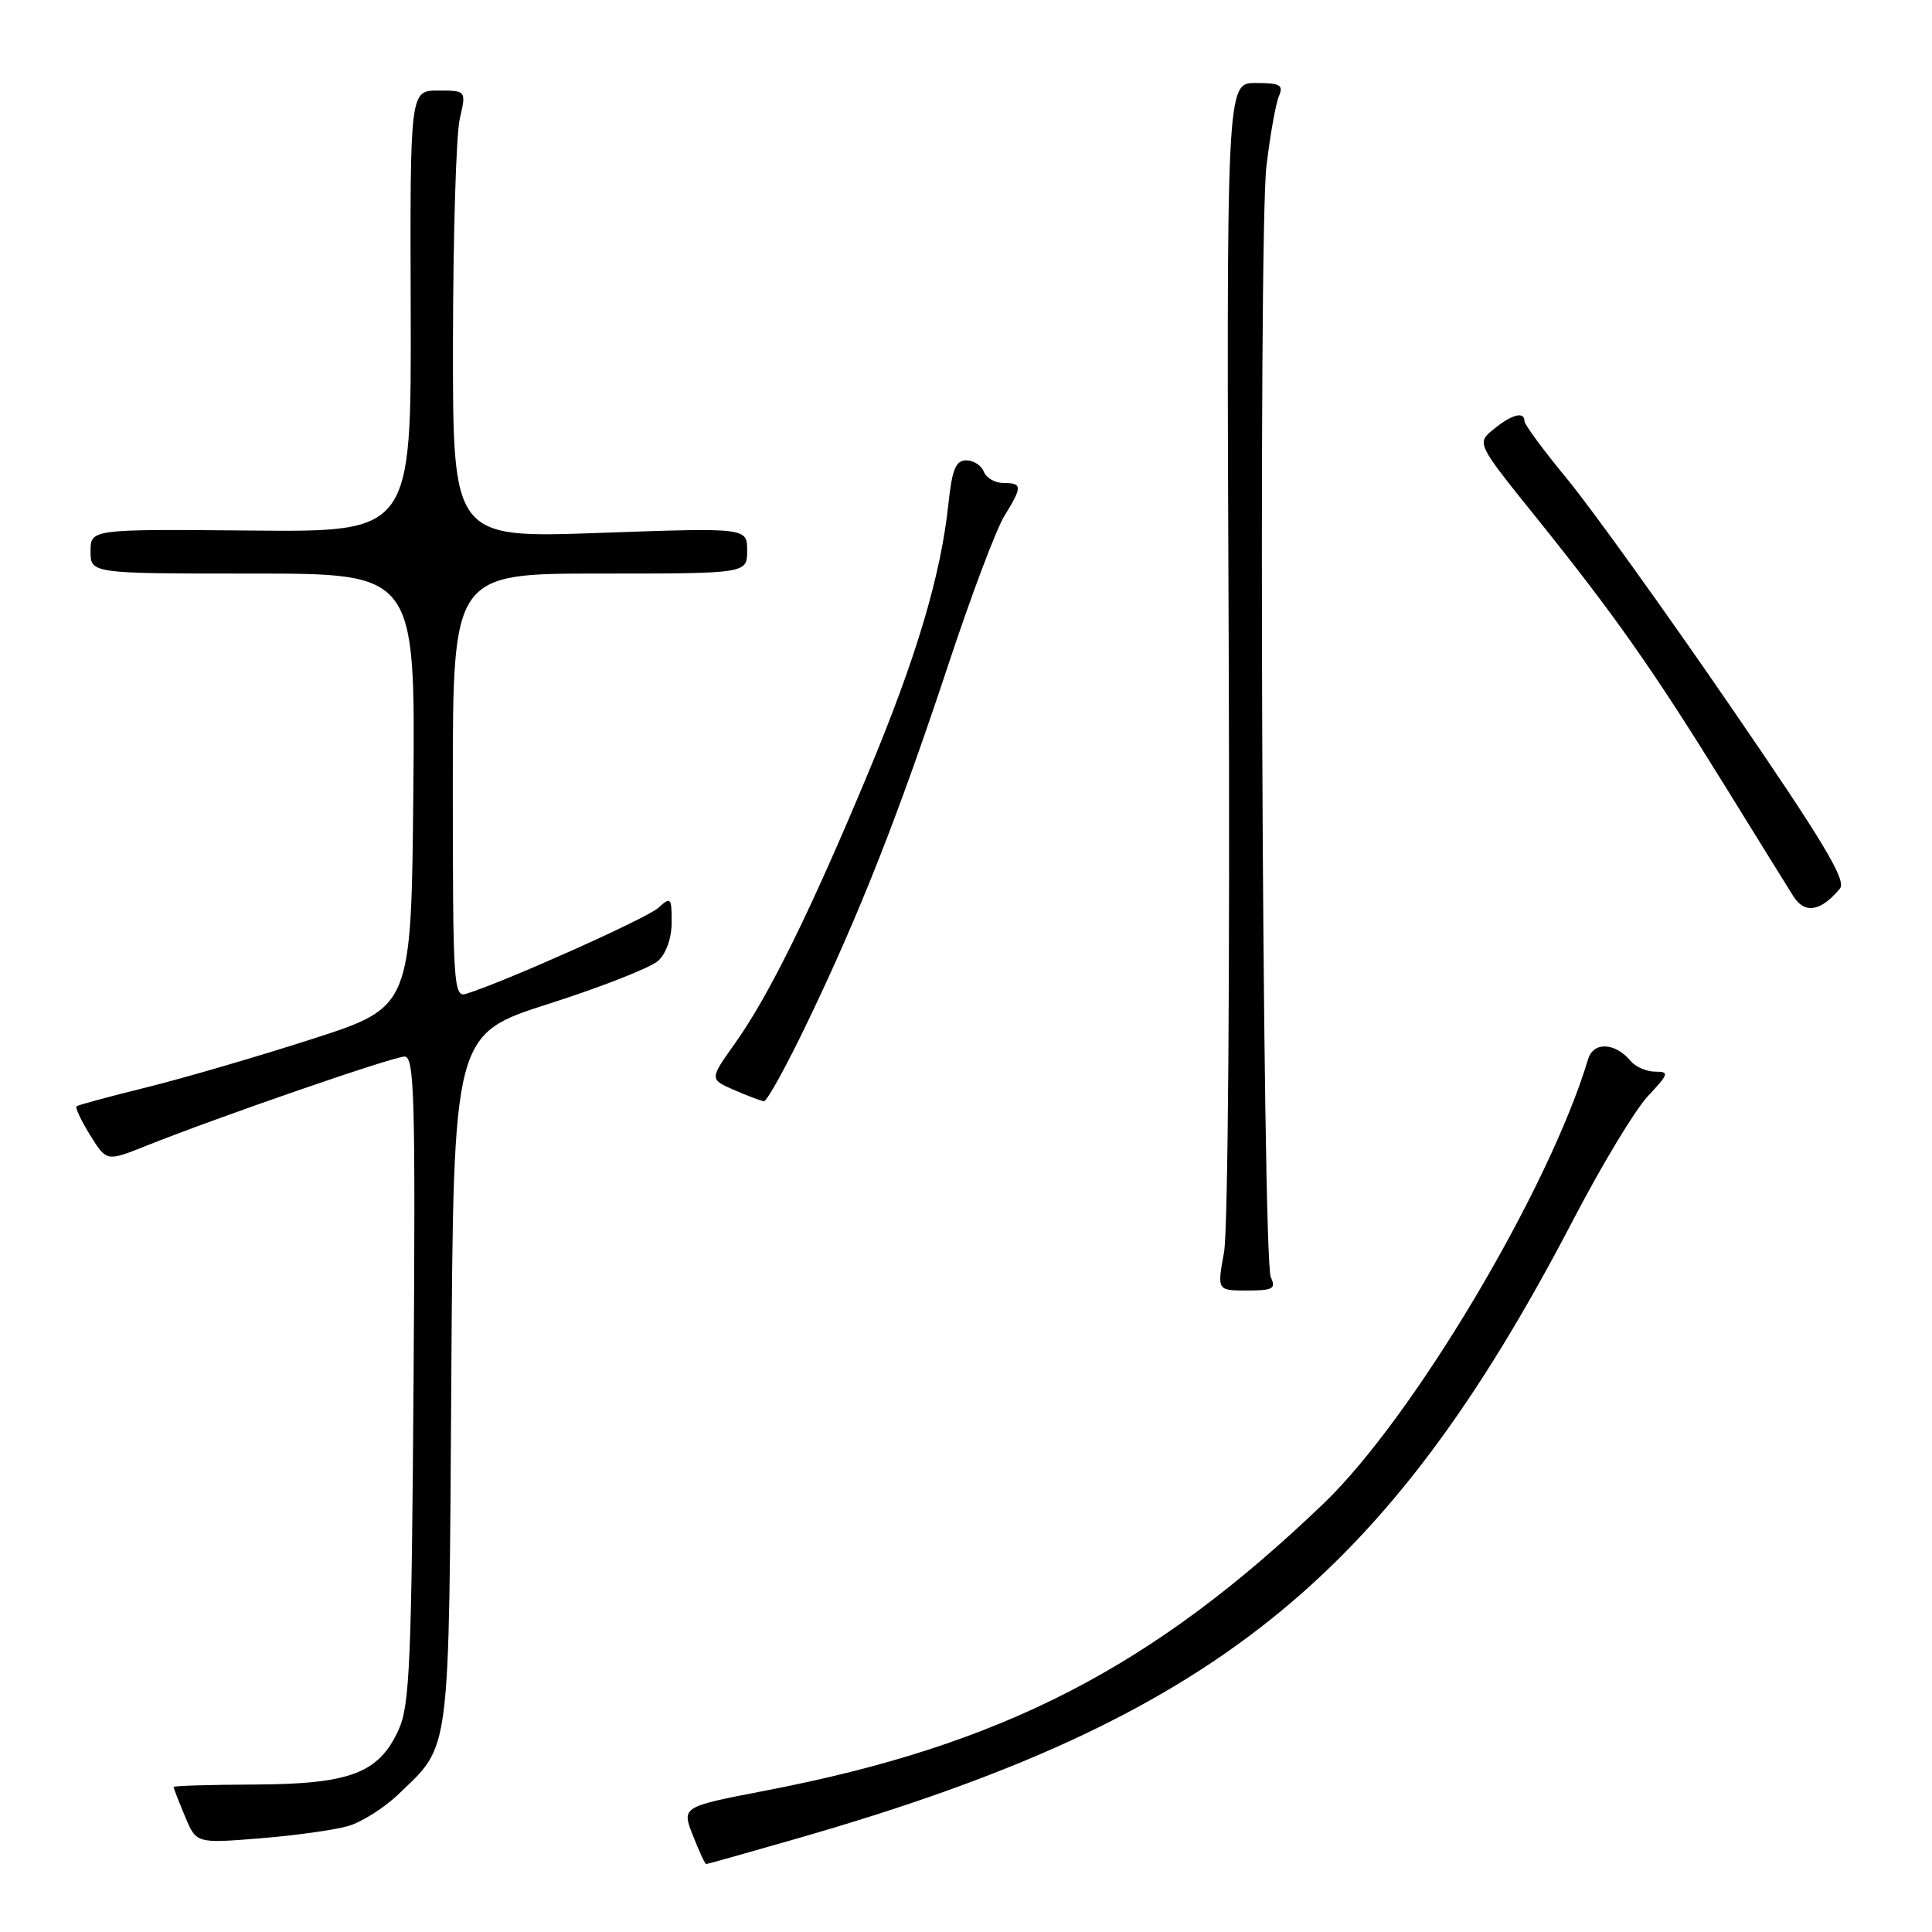 <?xml version="1.0" encoding="UTF-8" standalone="no"?>
<!DOCTYPE svg PUBLIC "-//W3C//DTD SVG 1.1//EN" "http://www.w3.org/Graphics/SVG/1.1/DTD/svg11.dtd" >
<svg xmlns="http://www.w3.org/2000/svg" xmlns:xlink="http://www.w3.org/1999/xlink" version="1.1" viewBox="0 0 256 256">
 <g >
 <path fill="currentColor"
d=" M 105.84 243.55 C 160.62 227.78 183.58 209.43 208.53 161.50 C 212.26 154.35 216.67 147.04 218.35 145.25 C 221.14 142.27 221.22 142.00 219.32 142.00 C 218.18 142.00 216.73 141.37 216.09 140.61 C 214.03 138.12 211.13 137.99 210.43 140.35 C 205.27 157.55 187.29 187.78 175.44 199.17 C 152.76 220.95 132.79 231.24 101.46 237.26 C 90.32 239.41 90.32 239.41 91.81 243.20 C 92.63 245.29 93.42 247.00 93.57 247.00 C 93.72 247.00 99.24 245.45 105.84 243.55 Z  M 46.10 241.97 C 47.90 241.46 50.90 239.56 52.77 237.77 C 59.76 231.05 59.47 233.36 59.80 182.77 C 60.09 137.04 60.09 137.04 72.74 133.00 C 79.70 130.78 86.20 128.22 87.20 127.32 C 88.28 126.34 89.00 124.29 89.00 122.19 C 89.00 118.90 88.89 118.79 87.22 120.30 C 85.69 121.69 66.79 130.14 61.75 131.69 C 60.11 132.20 60.00 130.43 60.00 104.12 C 60.00 76.00 60.00 76.00 79.50 76.00 C 99.00 76.00 99.00 76.00 99.00 72.96 C 99.00 69.92 99.00 69.92 79.50 70.61 C 60.00 71.31 60.00 71.31 60.02 45.40 C 60.04 31.16 60.44 17.81 60.92 15.75 C 61.79 12.00 61.79 12.00 58.06 12.00 C 54.33 12.00 54.33 12.00 54.42 41.25 C 54.50 70.50 54.50 70.50 33.25 70.30 C 12.00 70.11 12.00 70.11 12.00 73.05 C 12.00 76.00 12.00 76.00 33.52 76.00 C 55.03 76.00 55.03 76.00 54.77 104.71 C 54.50 133.43 54.50 133.43 41.50 137.63 C 34.35 139.94 24.45 142.83 19.50 144.06 C 14.55 145.28 10.34 146.42 10.14 146.59 C 9.94 146.76 10.75 148.48 11.94 150.41 C 14.12 153.92 14.12 153.92 19.31 151.85 C 28.88 148.02 52.10 140.00 53.61 140.00 C 54.91 140.00 55.06 145.38 54.80 182.75 C 54.54 220.14 54.29 225.96 52.83 229.18 C 50.21 234.96 46.42 236.40 33.75 236.46 C 27.85 236.48 23.01 236.63 23.00 236.78 C 23.00 236.94 23.68 238.69 24.51 240.67 C 26.01 244.27 26.01 244.27 34.42 243.59 C 39.04 243.22 44.30 242.49 46.10 241.97 Z  M 168.39 169.25 C 167.24 166.82 166.71 31.22 167.81 22.00 C 168.30 17.88 169.05 13.71 169.46 12.75 C 170.10 11.26 169.65 11.00 166.36 11.00 C 162.50 11.00 162.50 11.00 162.81 85.93 C 162.98 128.79 162.72 163.03 162.19 165.93 C 161.27 171.00 161.27 171.00 165.24 171.00 C 168.67 171.00 169.10 170.76 168.39 169.25 Z  M 107.09 135.25 C 113.98 120.89 119.10 107.86 125.68 88.01 C 128.68 78.93 132.01 70.11 133.07 68.39 C 135.49 64.47 135.48 64.00 132.97 64.00 C 131.85 64.00 130.68 63.33 130.36 62.50 C 130.05 61.68 129.00 61.00 128.04 61.00 C 126.64 61.00 126.16 62.17 125.67 66.75 C 124.66 76.32 121.42 87.16 114.92 102.71 C 107.36 120.82 101.85 131.99 97.39 138.25 C 94.01 143.00 94.01 143.00 97.25 144.42 C 99.04 145.20 100.82 145.87 101.22 145.92 C 101.62 145.96 104.26 141.16 107.09 135.25 Z  M 243.80 117.74 C 244.70 116.66 241.61 111.52 229.16 93.39 C 220.48 80.75 210.82 67.31 207.69 63.51 C 204.56 59.72 202.00 56.25 202.00 55.81 C 202.00 54.47 200.35 54.89 197.93 56.86 C 195.63 58.72 195.63 58.72 203.59 68.61 C 213.90 81.43 219.02 88.71 228.48 104.00 C 232.73 110.88 236.85 117.52 237.64 118.77 C 239.14 121.14 241.27 120.79 243.80 117.74 Z "/>
</g>
</svg>